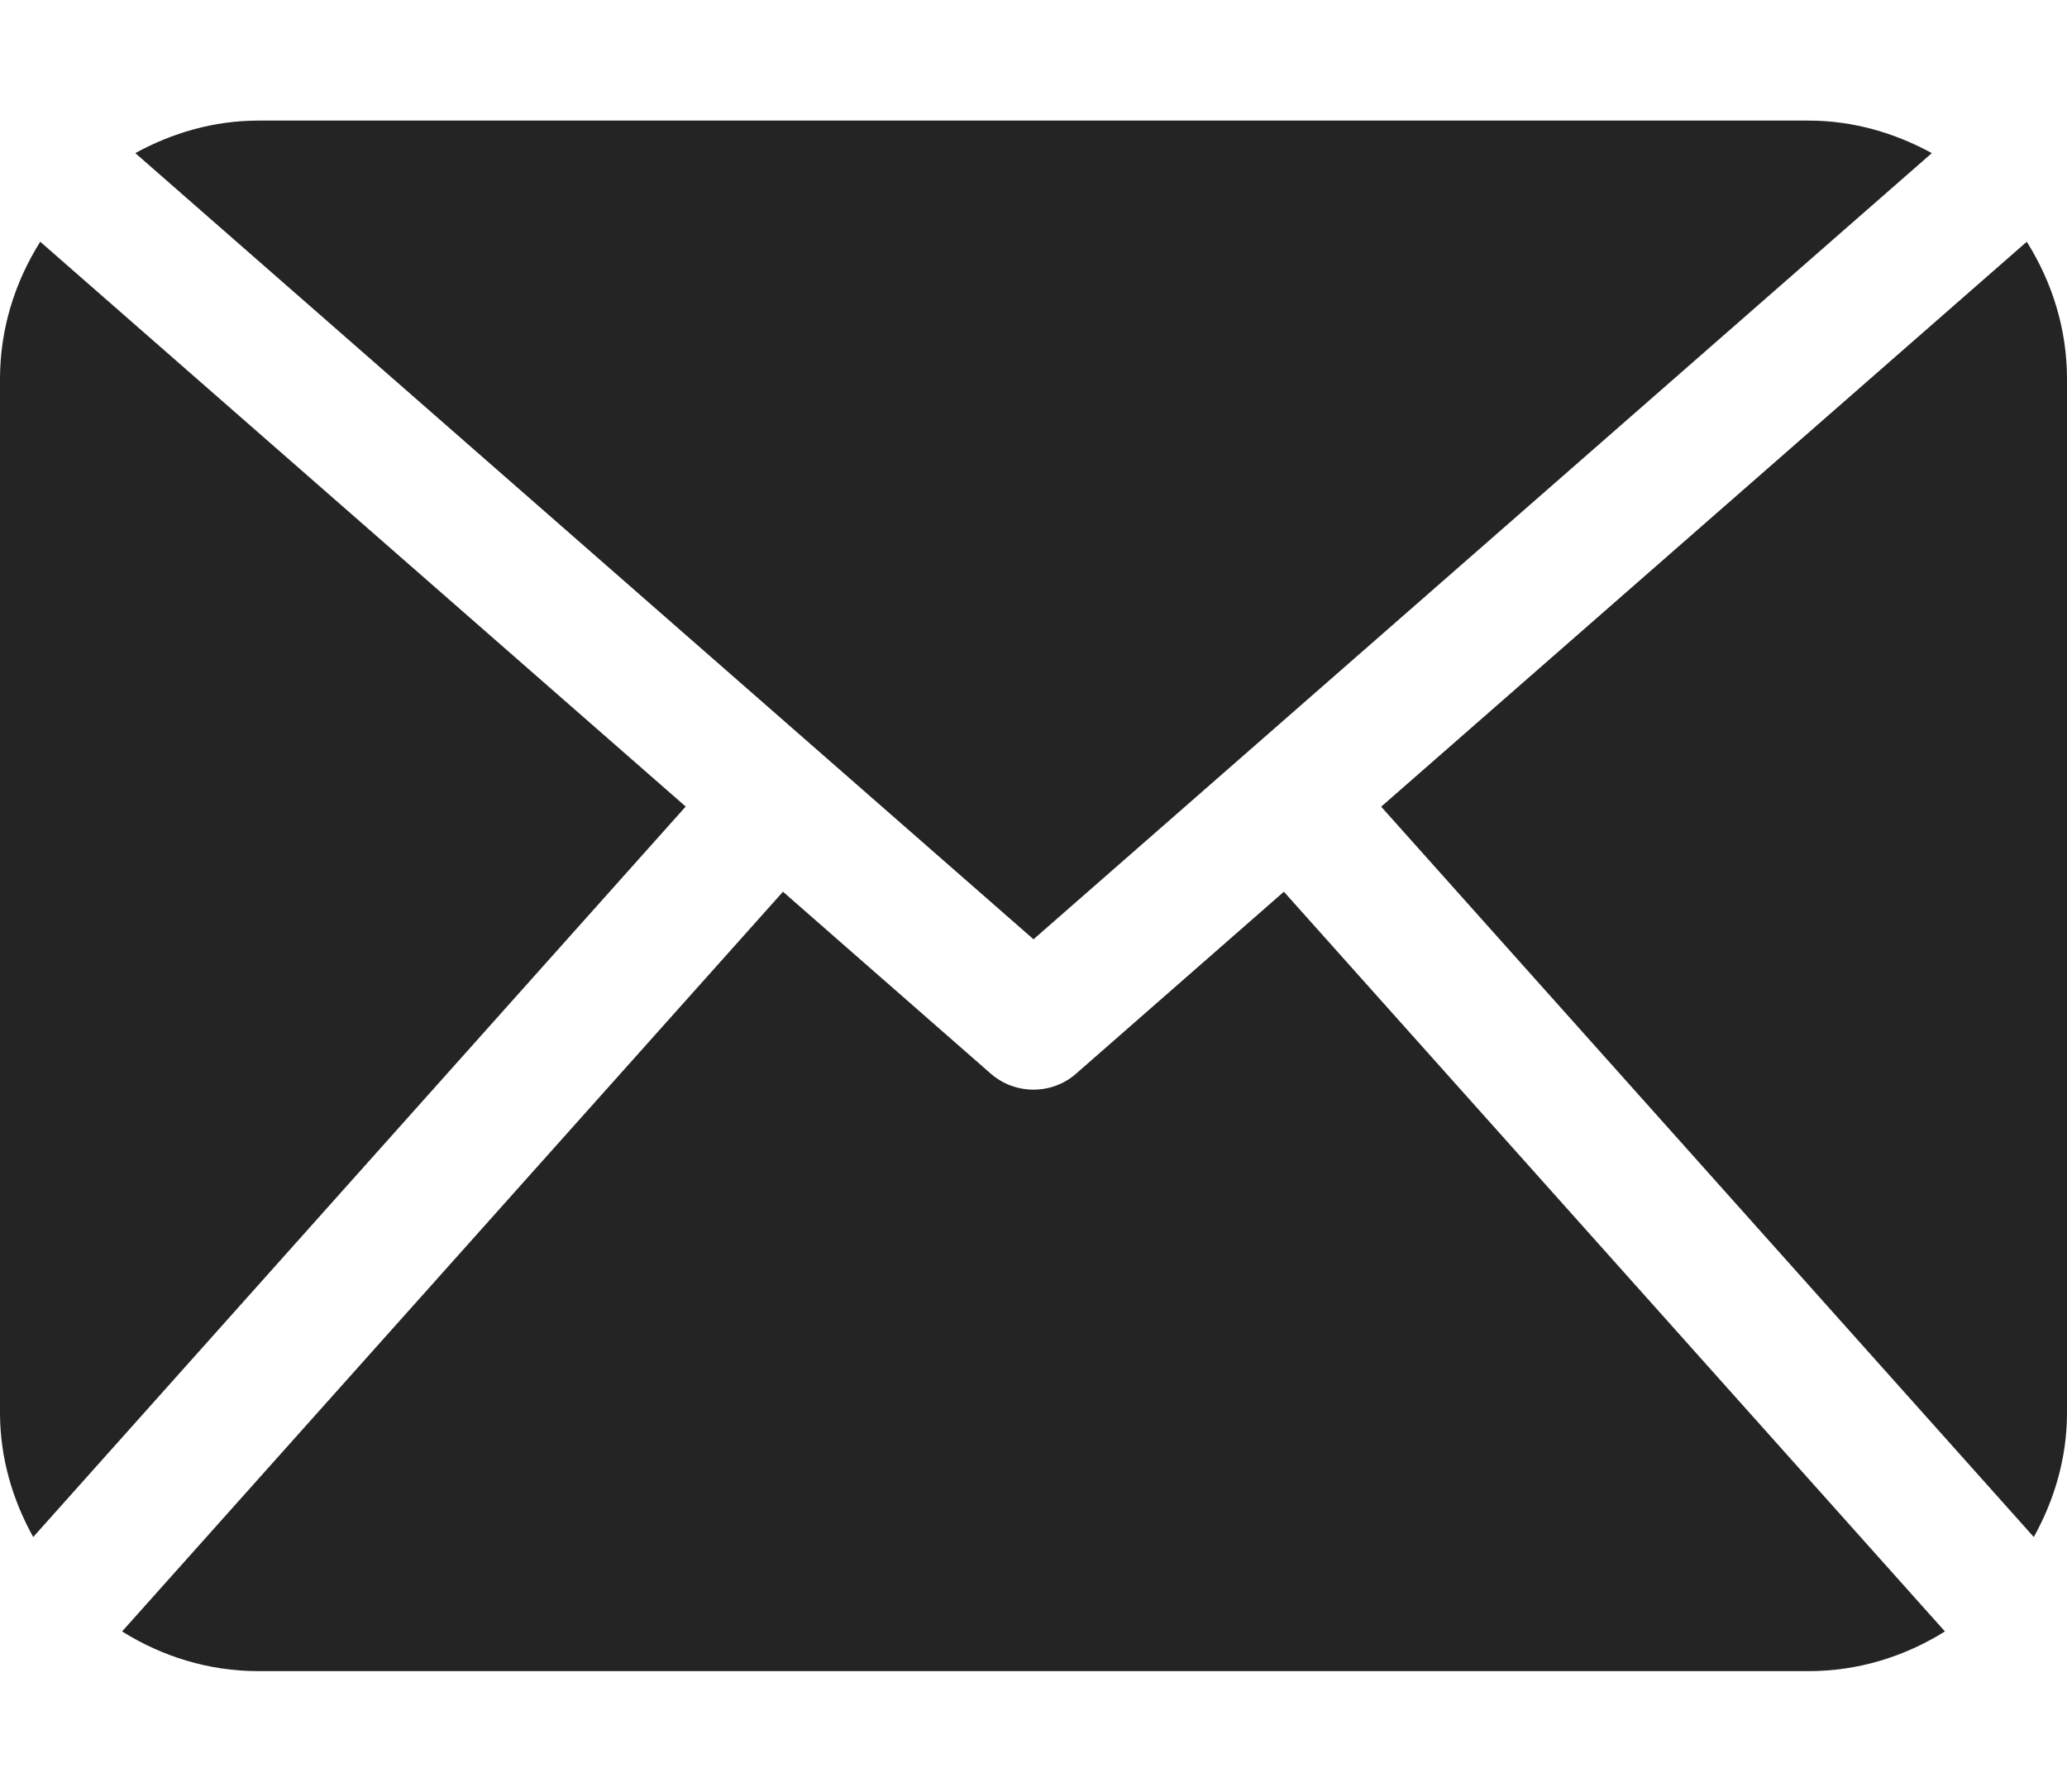 <svg width="15" height="13" viewBox="0 0 15 13" fill="none" xmlns="http://www.w3.org/2000/svg">
<path d="M15 10.25C15 10.579 14.908 10.884 14.759 11.152L10.023 5.853L14.708 1.754C14.89 2.043 15 2.383 15 2.75V10.25ZM7.5 6.815L14.019 1.111C13.751 0.965 13.45 0.875 13.125 0.875H1.875C1.55 0.875 1.248 0.965 0.982 1.111L7.5 6.815ZM9.317 6.47L7.808 7.791C7.72 7.868 7.61 7.906 7.5 7.906C7.39 7.906 7.28 7.868 7.191 7.791L5.682 6.47L0.886 11.837C1.174 12.017 1.511 12.125 1.875 12.125H13.125C13.489 12.125 13.826 12.017 14.114 11.837L9.317 6.47ZM0.292 1.754C0.11 2.043 0 2.383 0 2.75V10.25C0 10.579 0.092 10.884 0.241 11.152L4.976 5.852L0.292 1.754Z" fill="#242424"/>
</svg>
